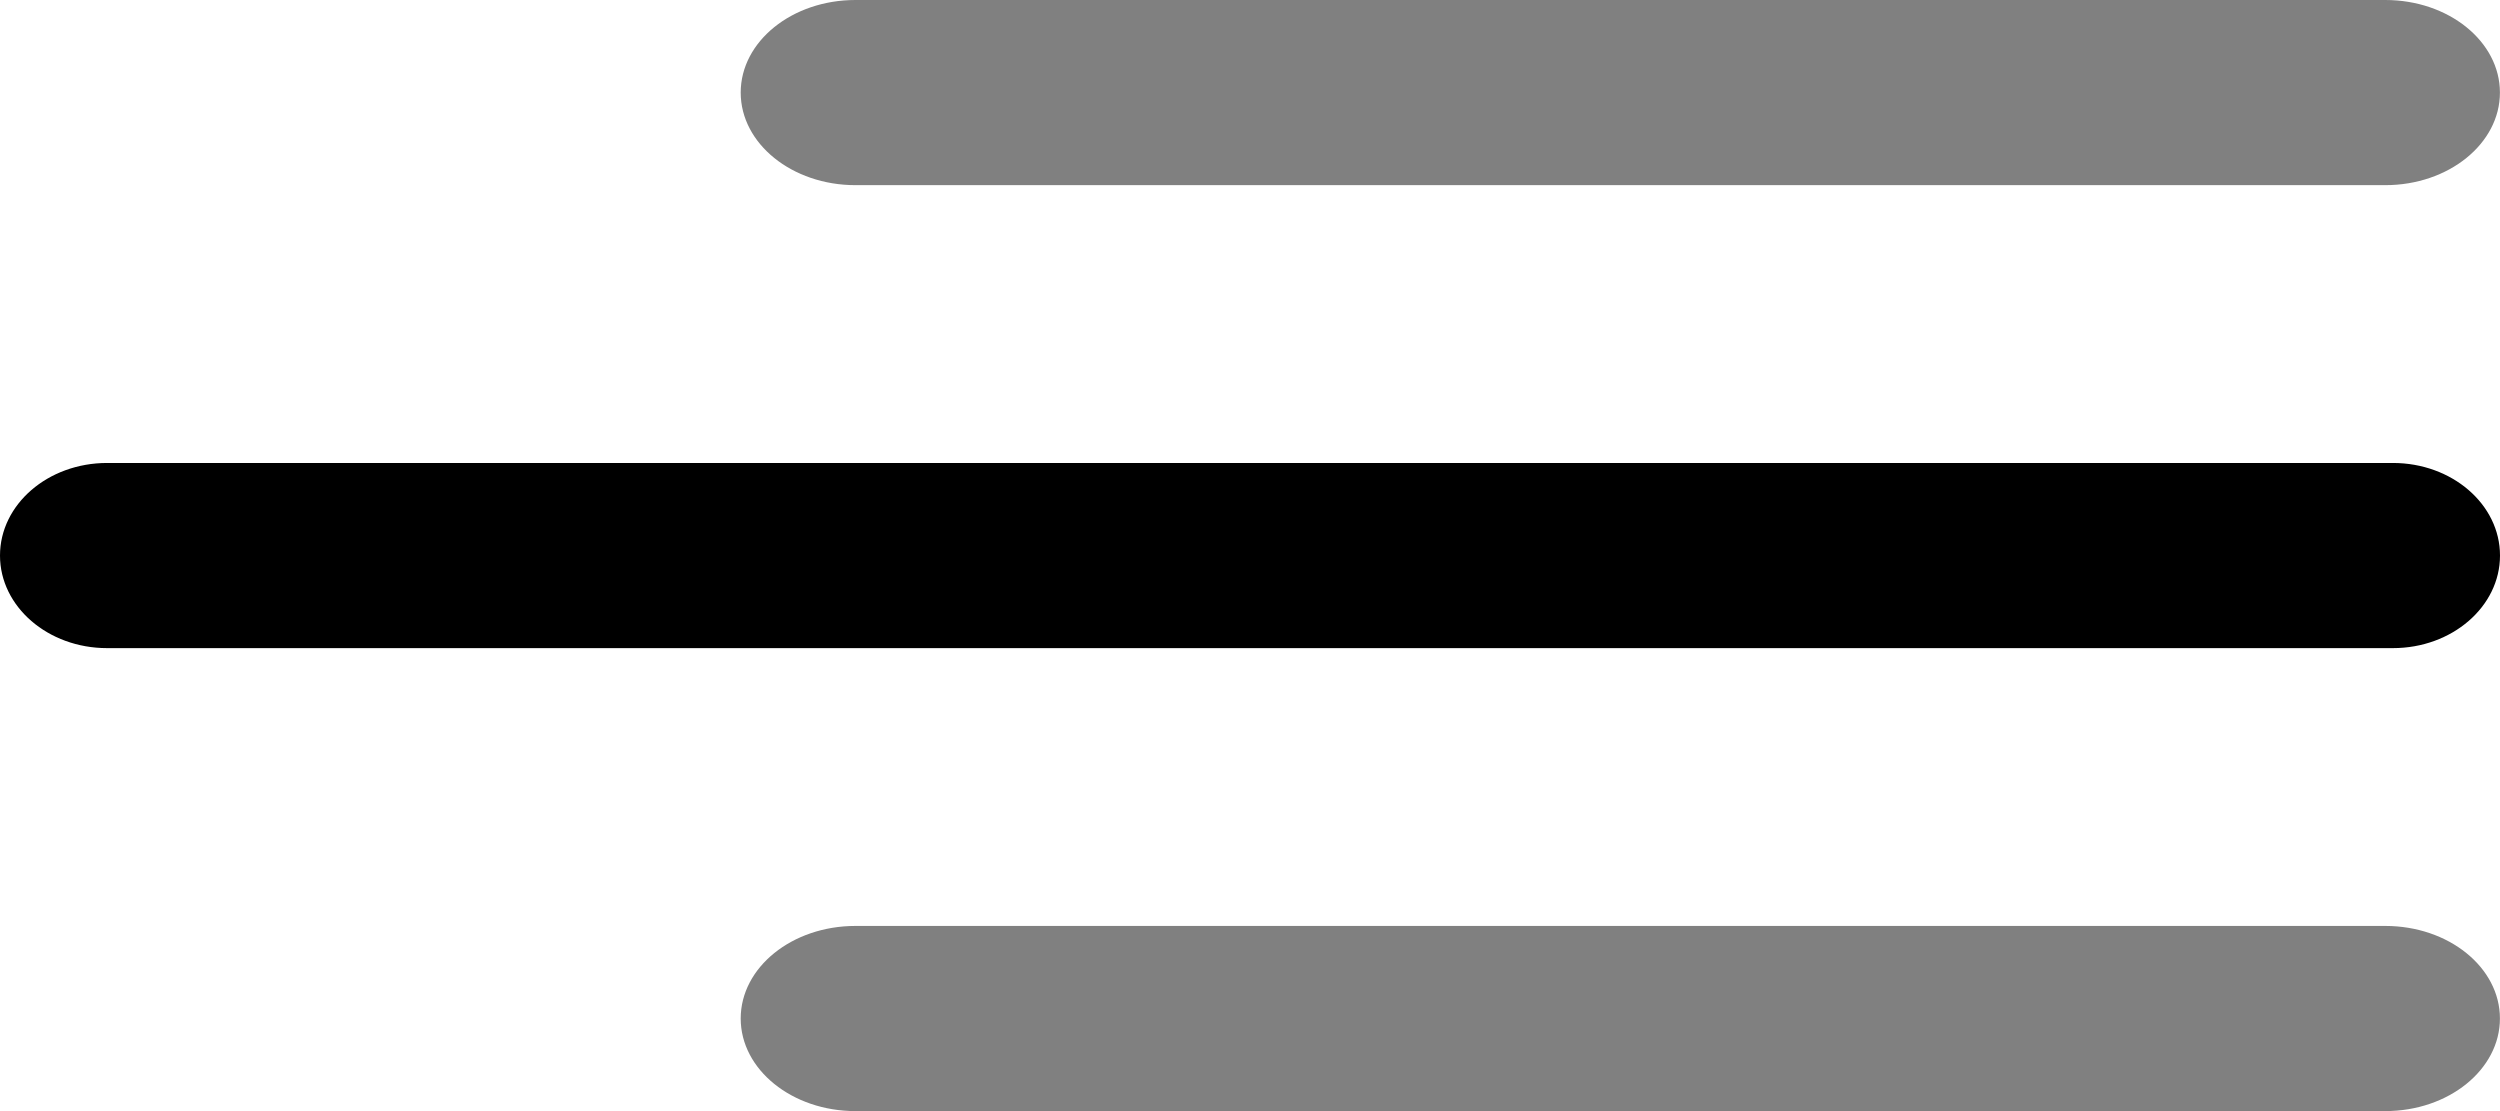 <svg viewBox="0 0 32 14.222" xmlns="http://www.w3.org/2000/svg" xmlns:xlink="http://www.w3.org/1999/xlink" width="32" height="14.222" fill="none" customFrame="#000000">
	<path id="Vector" d="M2.37 1.469C2.37 0.658 1.84 0 1.185 0C0.531 0 0 0.658 0 1.469L0 21.05C0 21.861 0.531 22.518 1.185 22.518C1.84 22.518 2.37 21.861 2.37 21.05L2.37 1.469Z" fill="rgb(128,128,128)" fill-rule="nonzero" transform="matrix(1.19249e-08,-1,1,1.19249e-08,9.481,2.37)" />
	<path id="Vector" d="M1.185 0C1.84 0 2.37 0.614 2.37 1.371L2.37 30.629C2.37 31.386 1.84 32 1.185 32C0.531 32 1.50704e-06 31.386 1.50704e-06 30.629L0 1.371C0 0.614 0.531 0 1.185 0Z" fill="rgb(0,0,0)" fill-rule="evenodd" transform="matrix(1.19249e-08,-1,1,1.19249e-08,0,8.296)" />
	<path id="Vector" d="M2.37 1.469C2.37 0.658 1.84 0 1.185 0C0.531 0 0 0.658 0 1.469L0 21.05C0 21.861 0.531 22.518 1.185 22.518C1.84 22.518 2.37 21.861 2.37 21.05L2.37 1.469Z" fill="rgb(128,128,128)" fill-rule="nonzero" transform="matrix(1.19249e-08,-1,1,1.19249e-08,9.481,14.222)" />
</svg>
